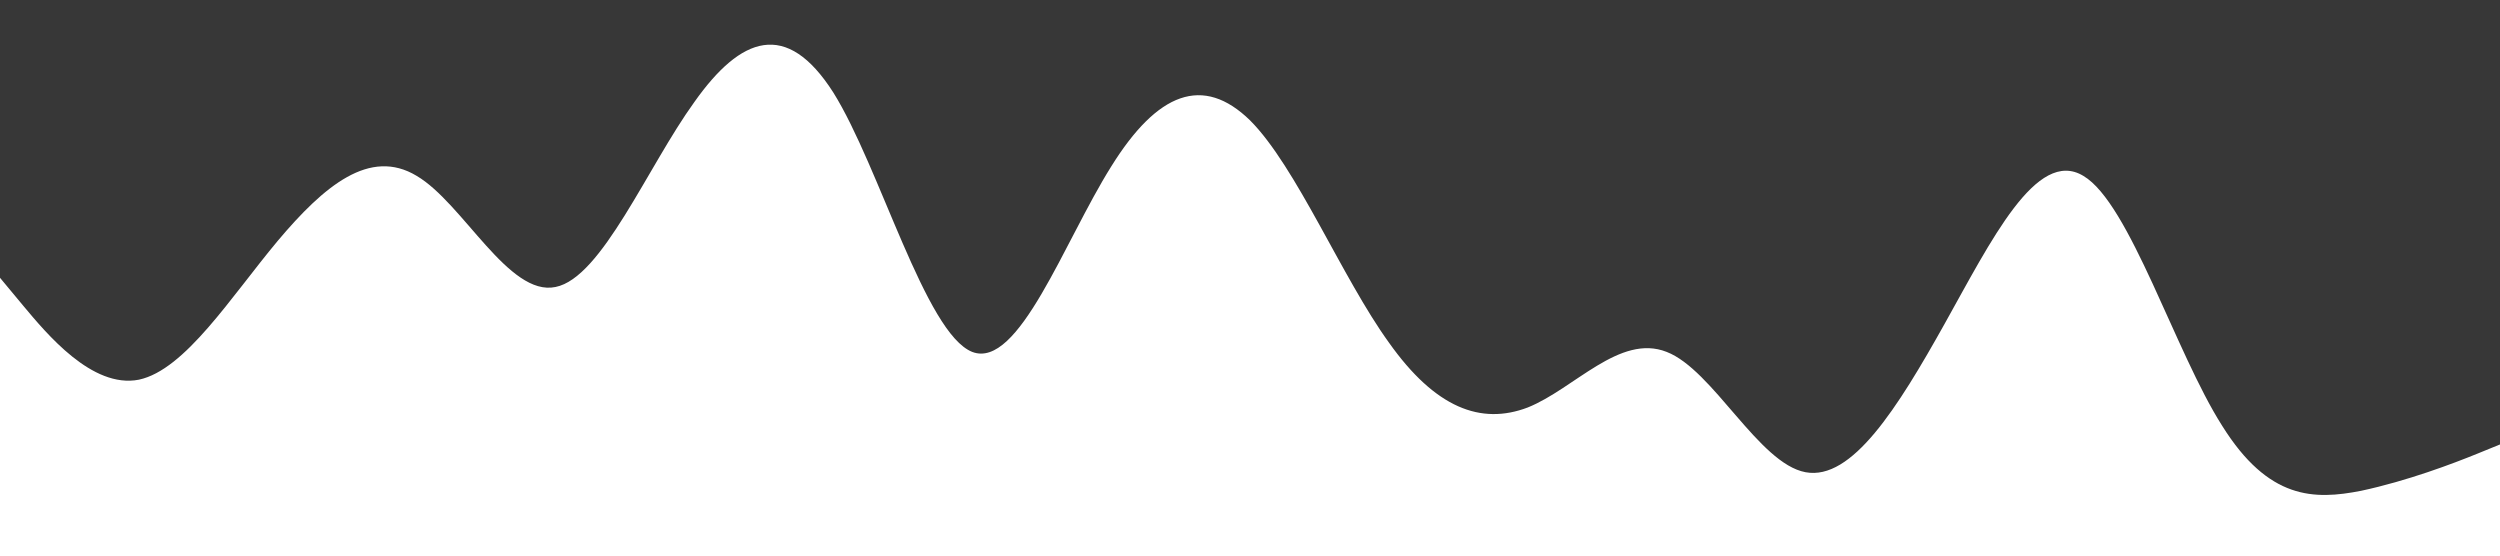 <?xml version="1.0" standalone="no"?><svg xmlns="http://www.w3.org/2000/svg" viewBox="0 0 1440 320"><path fill="#373737" fill-opacity="1" d="M0,160L13.3,176C26.7,192,53,224,80,218.7C106.7,213,133,171,160,138.7C186.7,107,213,85,240,101.3C266.7,117,293,171,320,165.3C346.7,160,373,96,400,58.7C426.7,21,453,11,480,53.3C506.7,96,533,192,560,202.7C586.7,213,613,139,640,96C666.7,53,693,43,720,69.3C746.7,96,773,160,800,197.3C826.7,235,853,245,880,234.7C906.7,224,933,192,960,202.7C986.7,213,1013,267,1040,272C1066.7,277,1093,235,1120,186.7C1146.7,139,1173,85,1200,101.3C1226.7,117,1253,203,1280,245.3C1306.7,288,1333,288,1360,282.7C1386.7,277,1413,267,1427,261.3L1440,256L1440,0L1426.7,0C1413.3,0,1387,0,1360,0C1333.3,0,1307,0,1280,0C1253.3,0,1227,0,1200,0C1173.3,0,1147,0,1120,0C1093.3,0,1067,0,1040,0C1013.3,0,987,0,960,0C933.3,0,907,0,880,0C853.3,0,827,0,800,0C773.3,0,747,0,720,0C693.3,0,667,0,640,0C613.3,0,587,0,560,0C533.3,0,507,0,480,0C453.3,0,427,0,400,0C373.3,0,347,0,320,0C293.3,0,267,0,240,0C213.3,0,187,0,160,0C133.3,0,107,0,80,0C53.3,0,27,0,13,0L0,0Z"></path></svg>